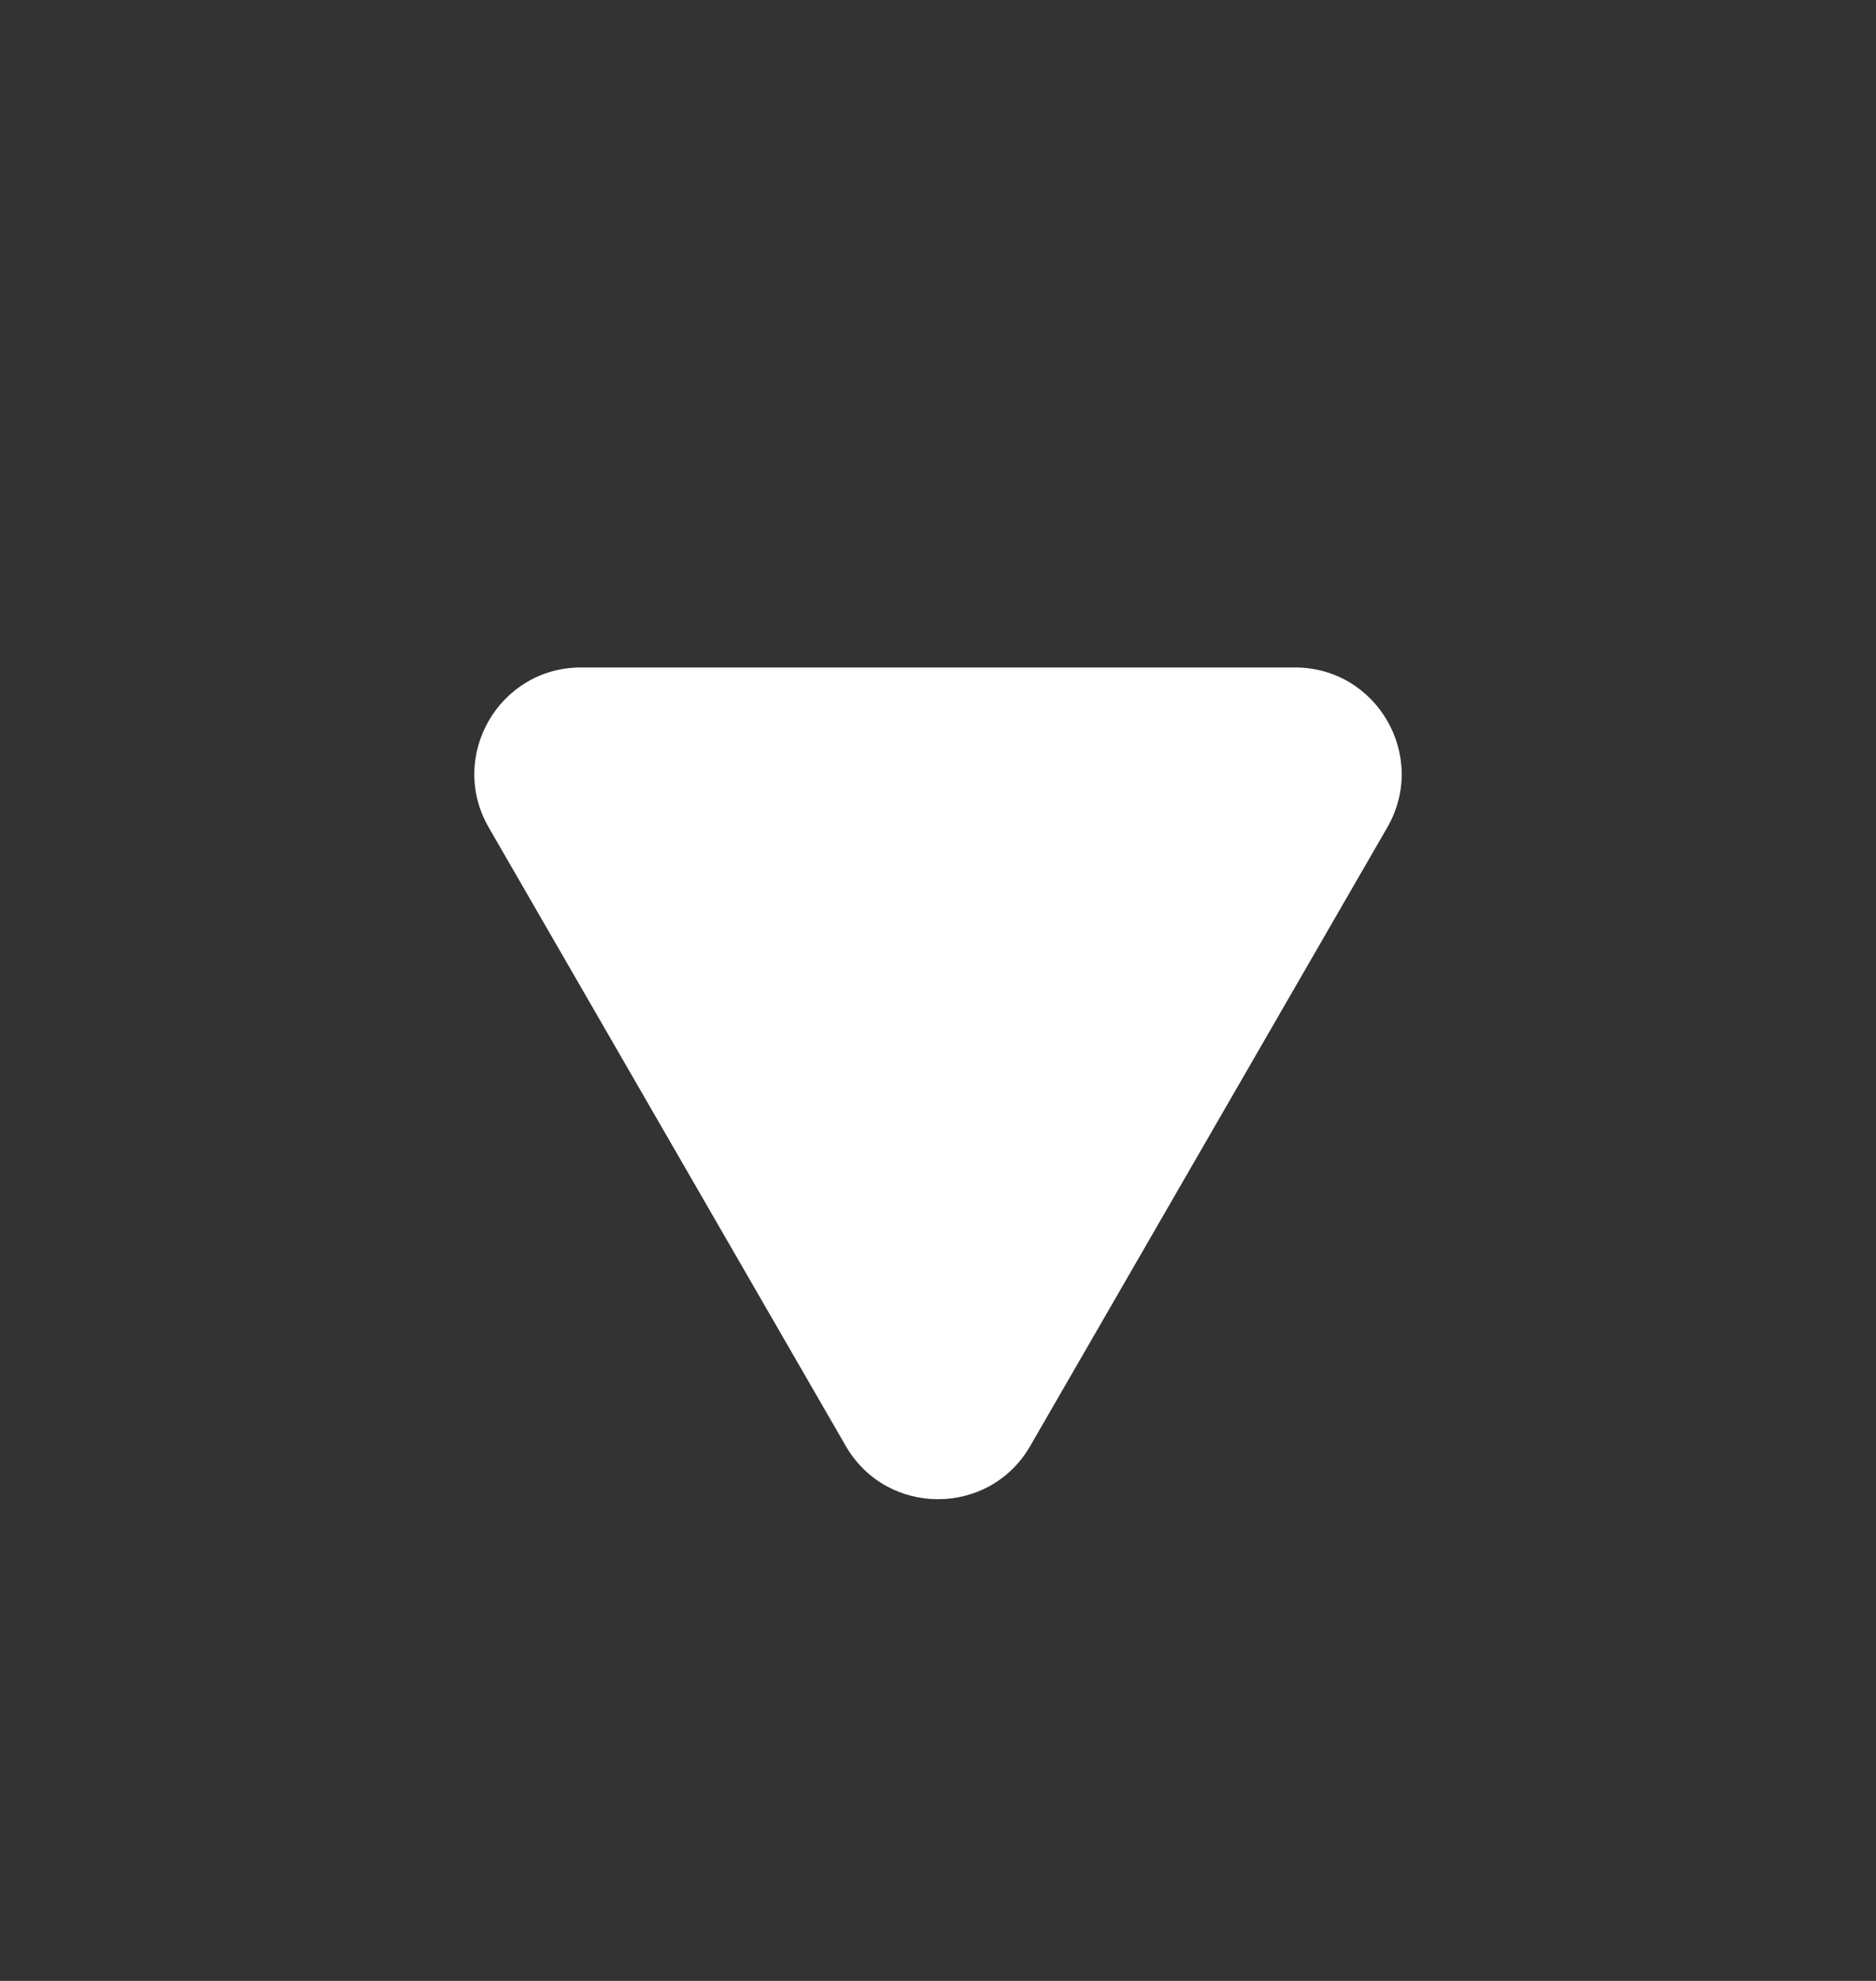 <svg width="18" height="19" viewBox="0 0 18 19" fill="none" xmlns="http://www.w3.org/2000/svg">
<rect x="0" y="0" width="18" height="19" fill="#333333" stroke="none"/>
<path d="M9.885 13.869C9.492 14.55 8.508 14.55 8.115 13.869L4.689 7.936C4.296 7.254 4.788 6.402 5.575 6.402L12.425 6.402C13.212 6.402 13.704 7.254 13.311 7.936L9.885 13.869Z" fill="white"/>
</svg>
